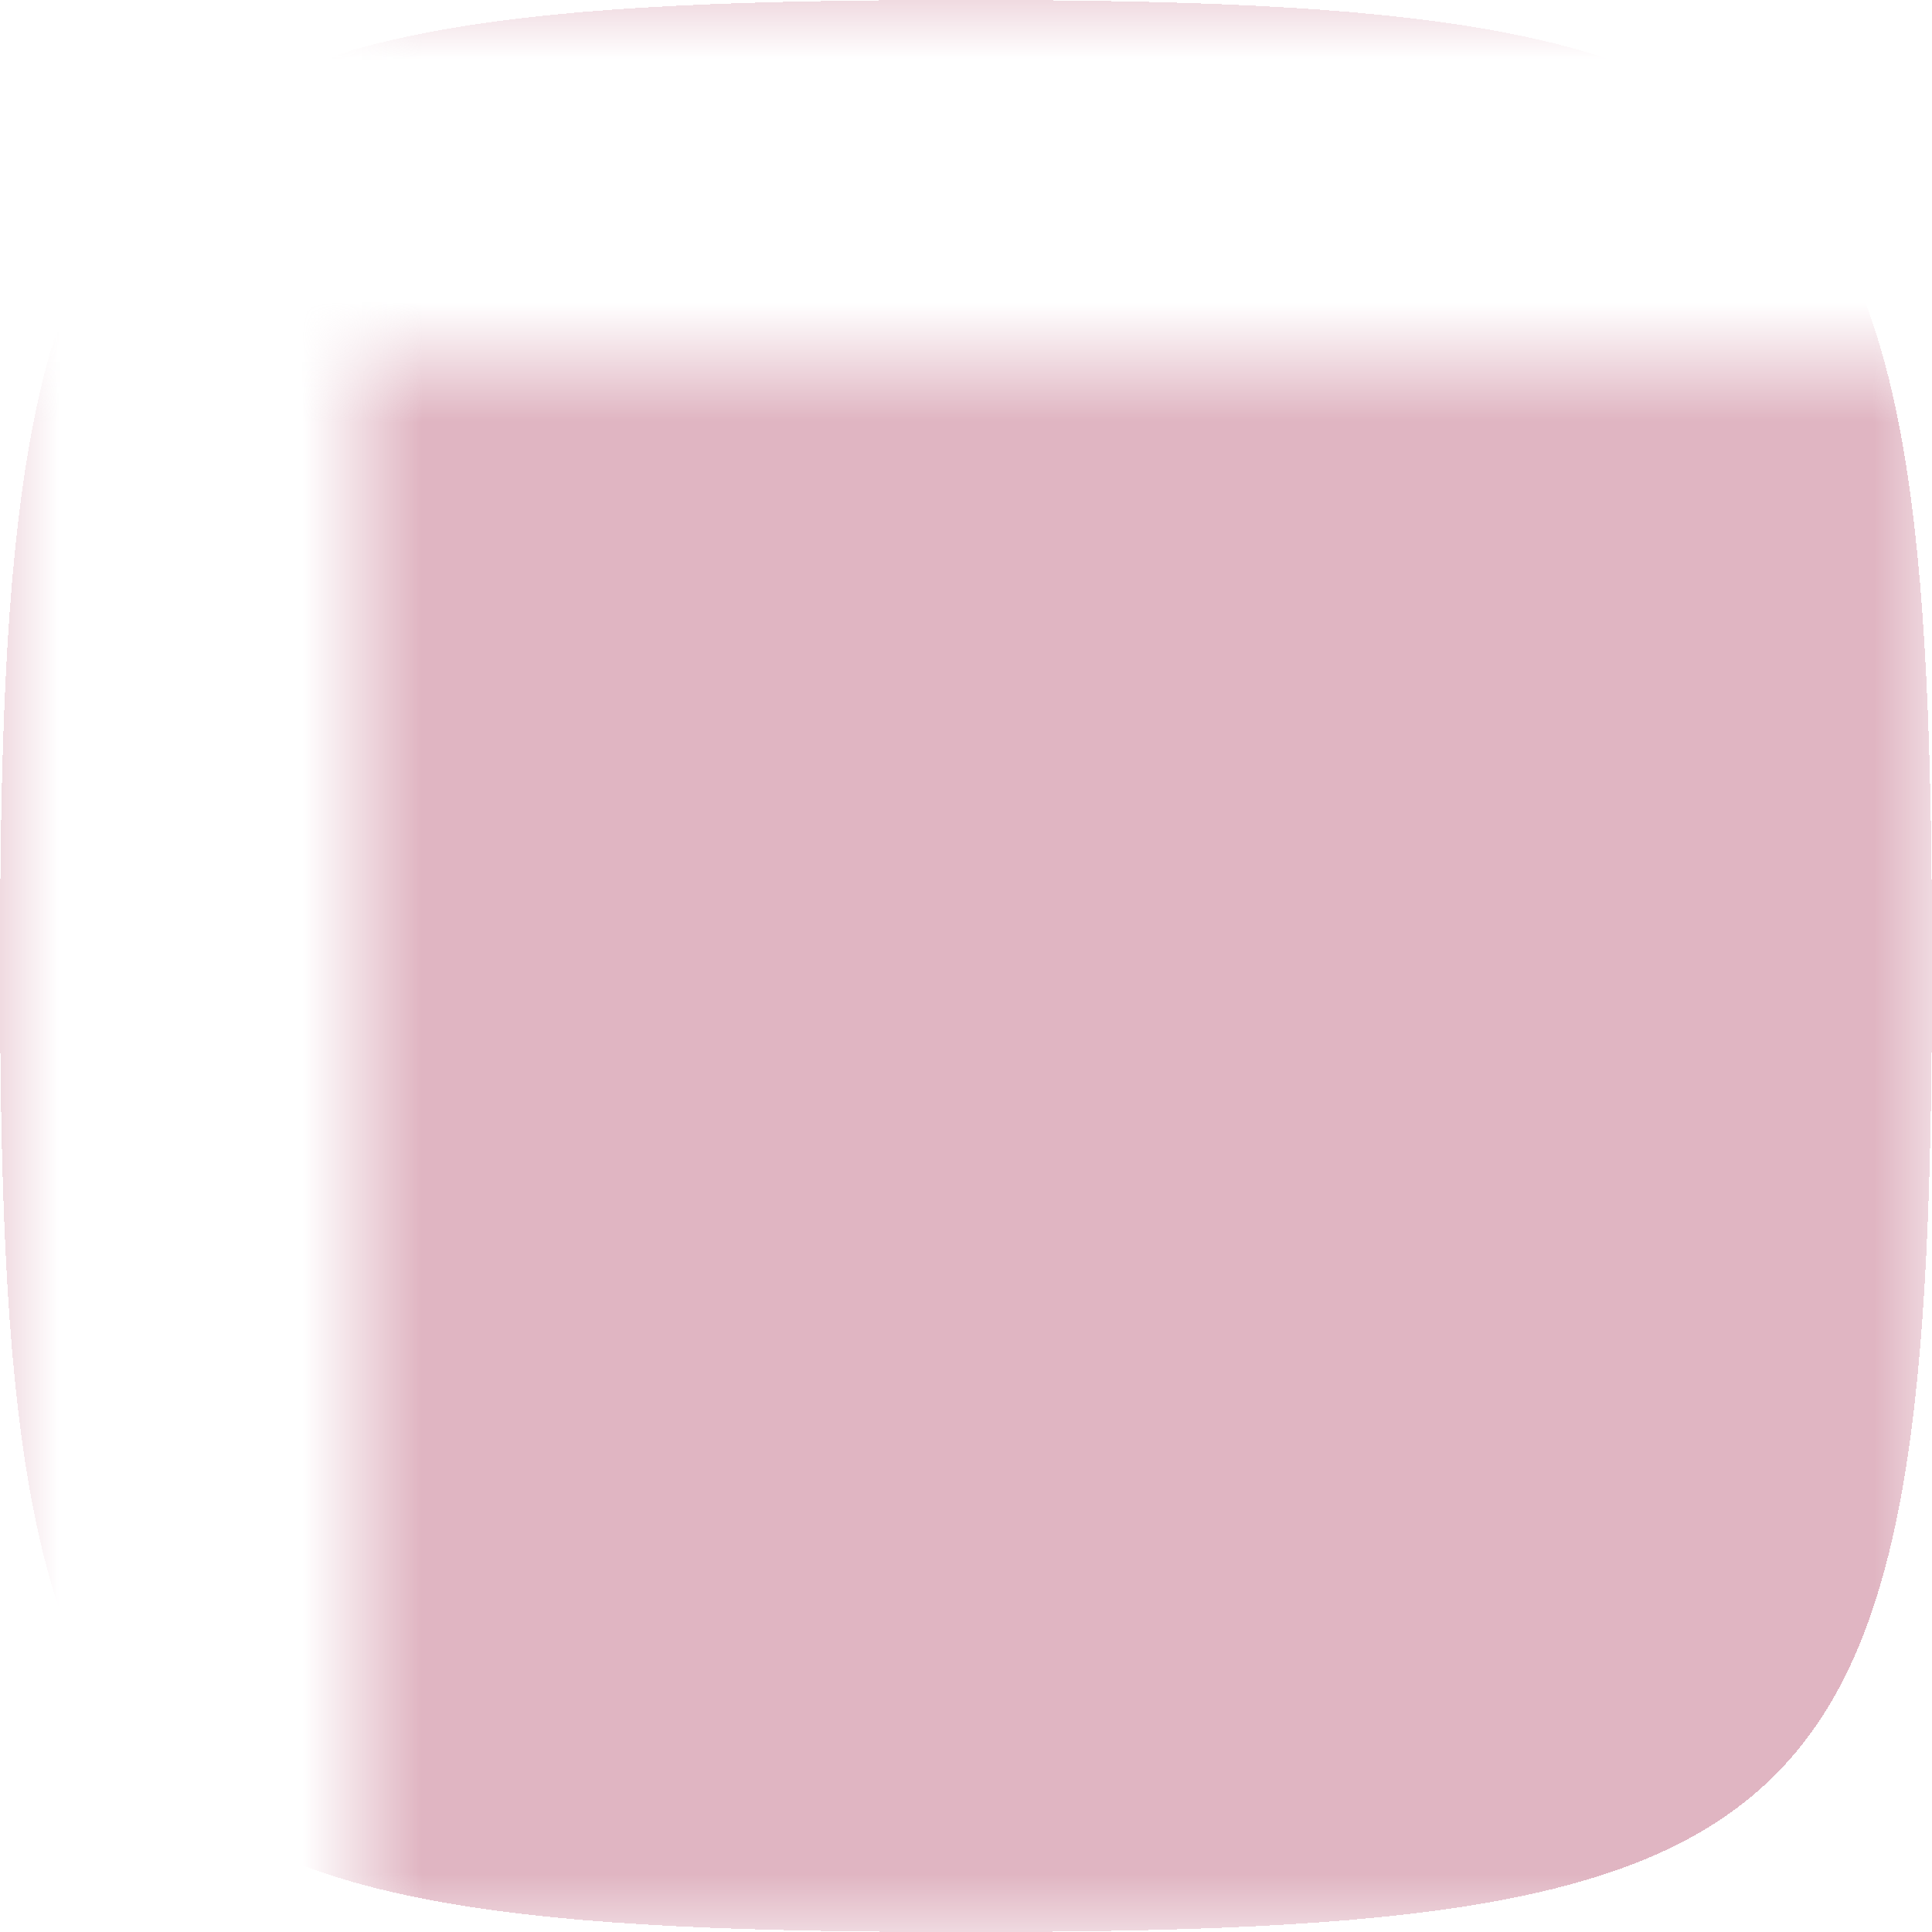 <svg xmlns="http://www.w3.org/2000/svg" shape-rendering="crispEdges" viewBox="0 0 16 16" height="100%" width="100%" version="1.2"><defs><pattern id="kxx0yk" patternUnits="userSpaceOnUse" width="16" height="16"><g transform="translate(3,3)"><path style="fill:#1f4ac2;fill-opacity:1.0;" d="M1 0h2v1h-2zM7 0h2v1h-2zM0 1h3v1h-3zM7 1h3v1h-3zM1 2h3v1h-3zM6 2h3v1h-3zM0 3h2v1h-2zM8 3h2v1h-2zM0 4h1v1h-1zM2 4h1v1h-1zM7 4h1v1h-1zM9 4h1v1h-1zM0 5h1v1h-1zM4 5h2v1h-2zM9 5h1v1h-1zM0 6h1v1h-1zM4 6h2v1h-2zM9 6h1v1h-1zM1 7h8v1h-8zM0 8h3v1h-3zM4 8h2v1h-2zM7 8h3v1h-3zM1 9h1v1h-1zM4 9h2v1h-2zM8 9h1v1h-1z"/><defs><mask maskContentUnits="userSpaceOnUse" id="65tfd5fv86"><path style="fill-opacity:1.0;fill:#fff;" d="M-3 -3h16v16h-16z"/><path style="fill-opacity:1;" d="M1 0h2v1h-2zM7 0h2v1h-2zM0 1h3v1h-3zM7 1h3v1h-3zM1 2h3v1h-3zM6 2h3v1h-3zM0 3h2v1h-2zM8 3h2v1h-2zM0 4h1v1h-1zM2 4h1v1h-1zM7 4h1v1h-1zM9 4h1v1h-1zM0 5h1v1h-1zM4 5h2v1h-2zM9 5h1v1h-1zM0 6h1v1h-1zM4 6h2v1h-2zM9 6h1v1h-1zM1 7h8v1h-8zM0 8h3v1h-3zM4 8h2v1h-2zM7 8h3v1h-3zM1 9h1v1h-1zM4 9h2v1h-2zM8 9h1v1h-1z"/></mask></defs><path mask="url(#65tfd5fv86)" style="fill-opacity:1; fill:#E0B5C2;" d="M-3 -3h16v16h-16z"/></g></pattern></defs><path d="M0 8C0 0.8 0.8 0 8 0S 16 0.8 16 8 15.2 16 8 16 0 15.2 0 8" transform="" fill="url(#kxx0yk)"/></svg>
